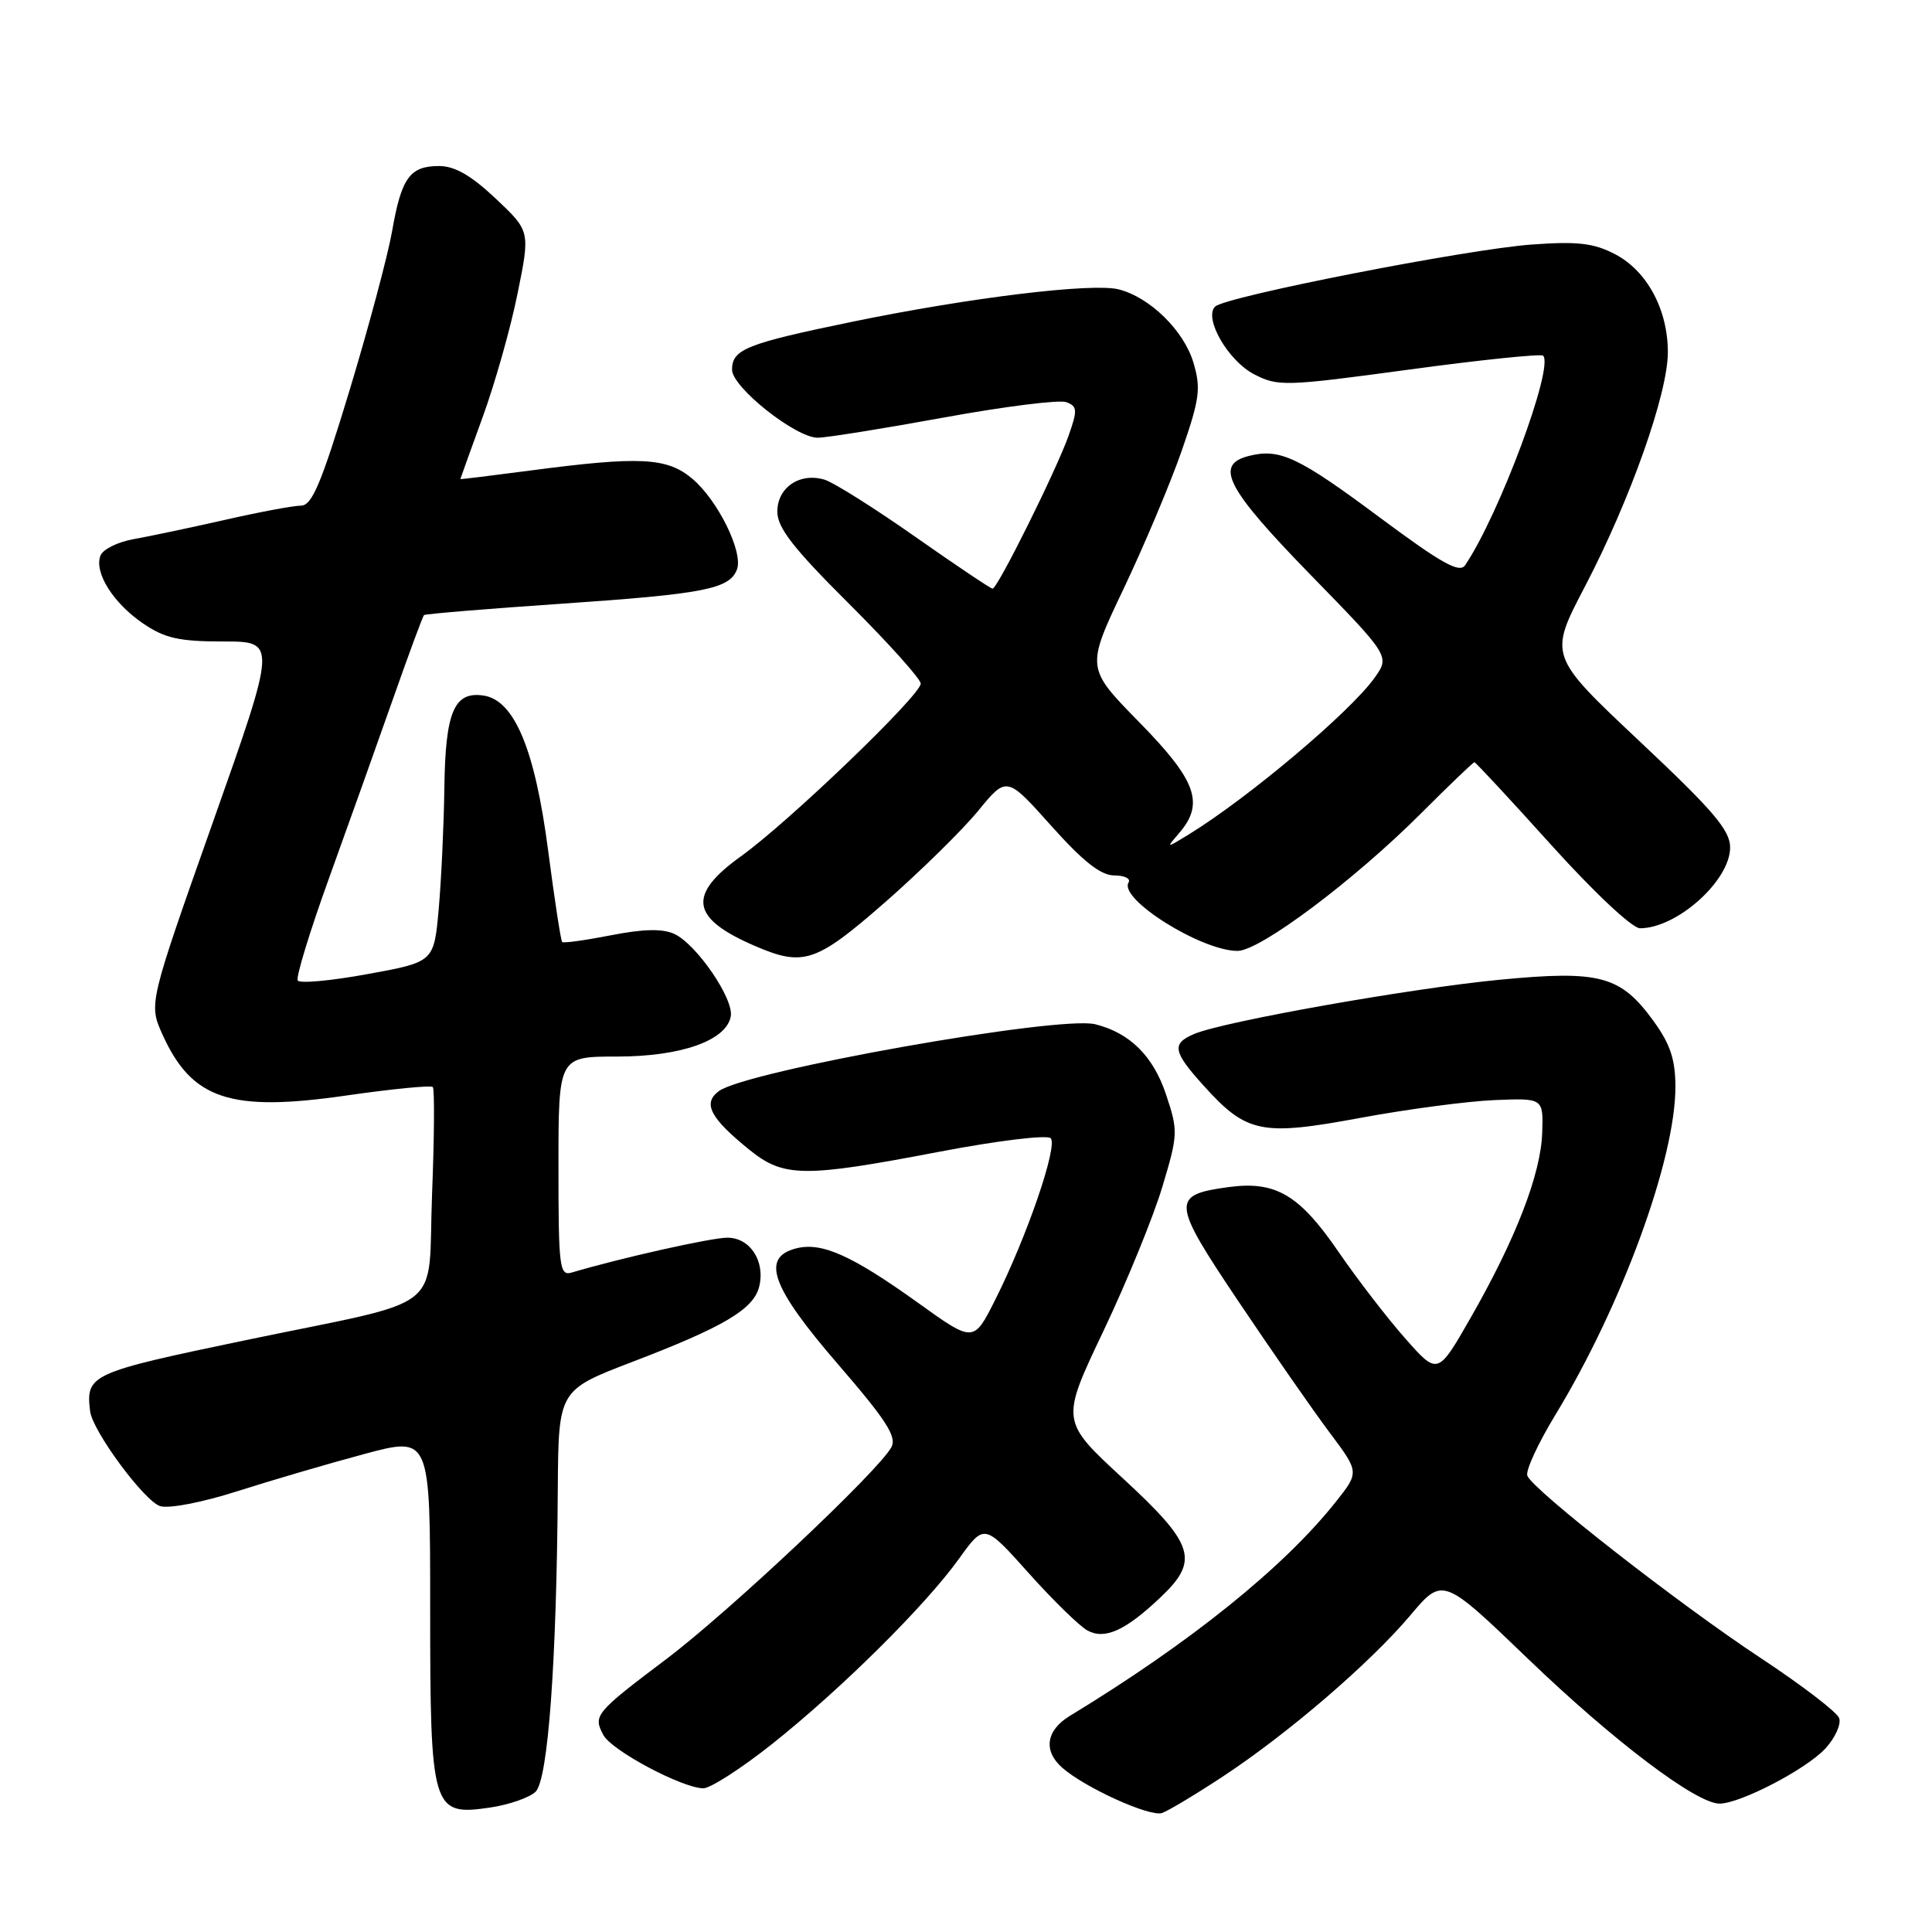 <?xml version="1.0" encoding="UTF-8" standalone="no"?>
<!DOCTYPE svg PUBLIC "-//W3C//DTD SVG 1.1//EN" "http://www.w3.org/Graphics/SVG/1.1/DTD/svg11.dtd" >
<svg xmlns="http://www.w3.org/2000/svg" xmlns:xlink="http://www.w3.org/1999/xlink" version="1.1" viewBox="0 0 256 256">
 <g >
 <path fill="currentColor"
d=" M 162.00 235.42 C 170.66 229.72 181.52 220.38 186.85 214.07 C 191.17 208.94 191.17 208.94 202.50 219.83 C 213.85 230.74 224.80 239.01 227.86 238.99 C 230.62 238.97 239.36 234.42 241.88 231.68 C 243.18 230.26 244.00 228.44 243.69 227.64 C 243.38 226.84 238.71 223.27 233.32 219.71 C 222.48 212.56 203.10 197.43 202.38 195.54 C 202.12 194.88 203.81 191.23 206.13 187.42 C 214.90 172.99 222.00 153.59 222.00 144.04 C 222.00 140.40 221.33 138.37 219.12 135.32 C 214.74 129.28 212.03 128.54 198.73 129.82 C 187.01 130.94 162.14 135.35 158.25 137.00 C 155.21 138.29 155.40 139.33 159.51 143.88 C 165.18 150.16 167.14 150.56 180.23 148.13 C 186.43 146.98 194.43 145.92 198.00 145.77 C 204.50 145.50 204.50 145.50 204.35 150.10 C 204.17 155.57 200.86 164.14 194.88 174.59 C 190.51 182.23 190.51 182.23 186.21 177.36 C 183.84 174.69 179.84 169.49 177.32 165.82 C 172.18 158.32 169.03 156.46 162.84 157.29 C 155.13 158.33 155.20 159.19 164.14 172.50 C 168.57 179.10 173.98 186.88 176.15 189.78 C 180.12 195.07 180.12 195.07 177.01 198.99 C 170.12 207.68 157.71 217.67 141.75 227.37 C 138.60 229.29 138.21 231.99 140.75 234.23 C 143.76 236.88 152.38 240.79 153.98 240.23 C 154.81 239.94 158.43 237.77 162.00 235.42 Z  M 70.97 237.41 C 72.62 235.82 73.76 220.19 73.91 197.35 C 74.00 184.21 74.00 184.21 83.75 180.47 C 95.87 175.84 99.84 173.49 100.59 170.51 C 101.43 167.14 99.41 164.00 96.38 164.00 C 94.26 164.00 82.32 166.67 75.75 168.62 C 74.14 169.09 74.00 167.97 74.00 154.57 C 74.00 140.00 74.00 140.00 81.75 140.00 C 90.25 140.00 96.24 137.88 96.83 134.68 C 97.27 132.37 92.27 125.08 89.33 123.74 C 87.77 123.03 85.22 123.09 80.95 123.93 C 77.57 124.59 74.66 125.00 74.49 124.82 C 74.31 124.64 73.48 119.19 72.63 112.70 C 70.88 99.26 68.15 92.74 64.04 92.16 C 60.16 91.60 59.01 94.34 58.88 104.44 C 58.81 109.42 58.47 116.64 58.13 120.48 C 57.50 127.47 57.50 127.47 48.71 129.07 C 43.88 129.96 39.71 130.34 39.45 129.92 C 39.19 129.50 41.06 123.38 43.61 116.33 C 46.16 109.27 49.96 98.62 52.06 92.65 C 54.16 86.68 56.01 81.66 56.19 81.50 C 56.36 81.35 64.60 80.66 74.50 79.99 C 93.32 78.70 96.66 78.05 97.65 75.46 C 98.52 73.20 95.12 66.28 91.74 63.44 C 88.39 60.61 84.82 60.43 70.25 62.35 C 65.16 63.02 61.00 63.53 61.00 63.48 C 61.00 63.42 62.33 59.75 63.94 55.31 C 65.56 50.88 67.65 43.51 68.57 38.94 C 70.26 30.63 70.26 30.63 65.69 26.32 C 62.43 23.25 60.27 22.00 58.18 22.00 C 54.31 22.00 53.19 23.55 51.96 30.61 C 51.39 33.85 48.85 43.36 46.31 51.75 C 42.57 64.07 41.34 67.00 39.88 67.00 C 38.89 67.00 34.35 67.85 29.79 68.89 C 25.23 69.92 19.79 71.07 17.70 71.44 C 15.61 71.81 13.63 72.79 13.31 73.62 C 12.45 75.87 15.01 79.93 18.97 82.62 C 21.84 84.57 23.74 85.00 29.57 85.00 C 36.68 85.00 36.68 85.00 28.19 109.00 C 19.70 133.01 19.70 133.01 21.53 137.08 C 25.42 145.69 30.50 147.38 45.83 145.17 C 51.92 144.29 57.11 143.78 57.35 144.04 C 57.59 144.29 57.55 150.68 57.25 158.24 C 56.63 174.27 59.59 171.95 32.60 177.57 C 11.89 181.89 11.36 182.13 11.94 187.00 C 12.26 189.62 19.11 198.90 21.22 199.57 C 22.37 199.93 26.79 199.08 31.37 197.62 C 35.84 196.19 43.44 193.96 48.25 192.67 C 57.00 190.32 57.00 190.32 57.00 212.94 C 57.00 239.83 57.24 240.63 64.87 239.52 C 67.42 239.15 70.16 238.20 70.97 237.41 Z  M 102.33 231.07 C 111.47 223.80 122.60 212.77 127.08 206.53 C 130.43 201.87 130.43 201.87 136.32 208.46 C 139.56 212.08 143.07 215.50 144.11 216.06 C 146.41 217.29 149.13 216.06 153.75 211.68 C 158.96 206.76 158.30 204.67 148.79 195.89 C 140.54 188.28 140.54 188.28 146.20 176.39 C 149.31 169.85 152.82 161.25 154.01 157.28 C 156.10 150.33 156.12 149.86 154.51 145.04 C 152.82 139.94 149.71 136.86 145.13 135.72 C 140.34 134.52 98.87 141.89 95.25 144.58 C 93.08 146.19 94.09 148.13 99.27 152.33 C 103.84 156.03 106.43 156.06 124.43 152.62 C 132.18 151.14 138.74 150.34 139.22 150.82 C 140.21 151.81 136.08 163.85 131.88 172.21 C 129.01 177.92 129.01 177.92 121.66 172.64 C 112.87 166.34 108.90 164.56 105.52 165.41 C 100.78 166.60 102.19 170.53 111.04 180.77 C 117.45 188.19 118.86 190.38 118.11 191.77 C 116.38 194.95 96.60 213.57 88.31 219.82 C 78.85 226.96 78.56 227.31 79.95 229.90 C 81.04 231.95 90.32 236.90 93.18 236.96 C 94.11 236.98 98.22 234.33 102.33 231.07 Z  M 117.25 119.58 C 121.92 115.49 127.46 110.05 129.57 107.49 C 133.39 102.82 133.39 102.82 139.28 109.41 C 143.53 114.16 145.86 116.00 147.65 116.00 C 149.01 116.00 149.86 116.42 149.54 116.94 C 148.20 119.11 159.18 126.00 163.98 126.00 C 166.95 126.00 179.40 116.67 188.27 107.80 C 192.01 104.06 195.20 101.00 195.37 101.00 C 195.53 101.00 200.13 105.95 205.58 112.00 C 211.20 118.23 216.28 123.00 217.30 123.00 C 222.19 123.01 229.25 116.69 229.25 112.30 C 229.25 110.01 227.05 107.43 217.23 98.20 C 205.21 86.89 205.21 86.89 210.02 77.70 C 216.02 66.21 221.00 52.15 221.00 46.67 C 221.00 41.01 218.23 35.88 214.00 33.68 C 211.18 32.21 209.04 31.96 203.00 32.40 C 194.43 33.01 162.28 39.31 161.00 40.63 C 159.48 42.18 162.74 47.81 166.17 49.59 C 169.35 51.23 170.26 51.20 186.73 48.97 C 196.21 47.68 204.19 46.86 204.47 47.13 C 205.94 48.61 198.66 68.19 194.14 74.89 C 193.40 75.99 191.05 74.68 182.88 68.61 C 172.04 60.54 169.59 59.38 165.50 60.41 C 160.87 61.57 162.47 64.68 173.58 76.09 C 184.17 86.95 184.17 86.95 182.14 89.81 C 178.90 94.35 165.44 105.70 157.50 110.58 C 154.50 112.42 154.50 112.42 156.25 110.38 C 159.63 106.45 158.53 103.42 150.95 95.69 C 143.90 88.50 143.90 88.50 148.89 78.00 C 151.64 72.22 155.10 63.99 156.59 59.71 C 158.97 52.83 159.15 51.46 158.13 48.03 C 156.86 43.79 152.35 39.38 148.22 38.34 C 144.71 37.46 128.51 39.43 113.05 42.61 C 98.88 45.53 97.00 46.28 97.00 48.99 C 97.00 51.31 105.42 58.00 108.35 58.00 C 109.48 58.00 116.99 56.80 125.04 55.33 C 133.08 53.86 140.40 52.94 141.30 53.29 C 142.76 53.84 142.79 54.34 141.59 57.74 C 139.99 62.27 132.18 78.00 131.52 78.00 C 131.27 78.00 126.67 74.91 121.28 71.13 C 115.90 67.35 110.50 63.95 109.29 63.57 C 106.00 62.56 103.00 64.58 103.00 67.80 C 103.00 69.93 105.12 72.65 112.50 80.00 C 117.72 85.20 122.00 89.97 122.00 90.58 C 122.00 92.12 104.53 108.91 98.17 113.47 C 91.04 118.60 91.51 121.66 100.00 125.33 C 106.46 128.12 108.11 127.57 117.25 119.58 Z "/>
</g>
</svg>